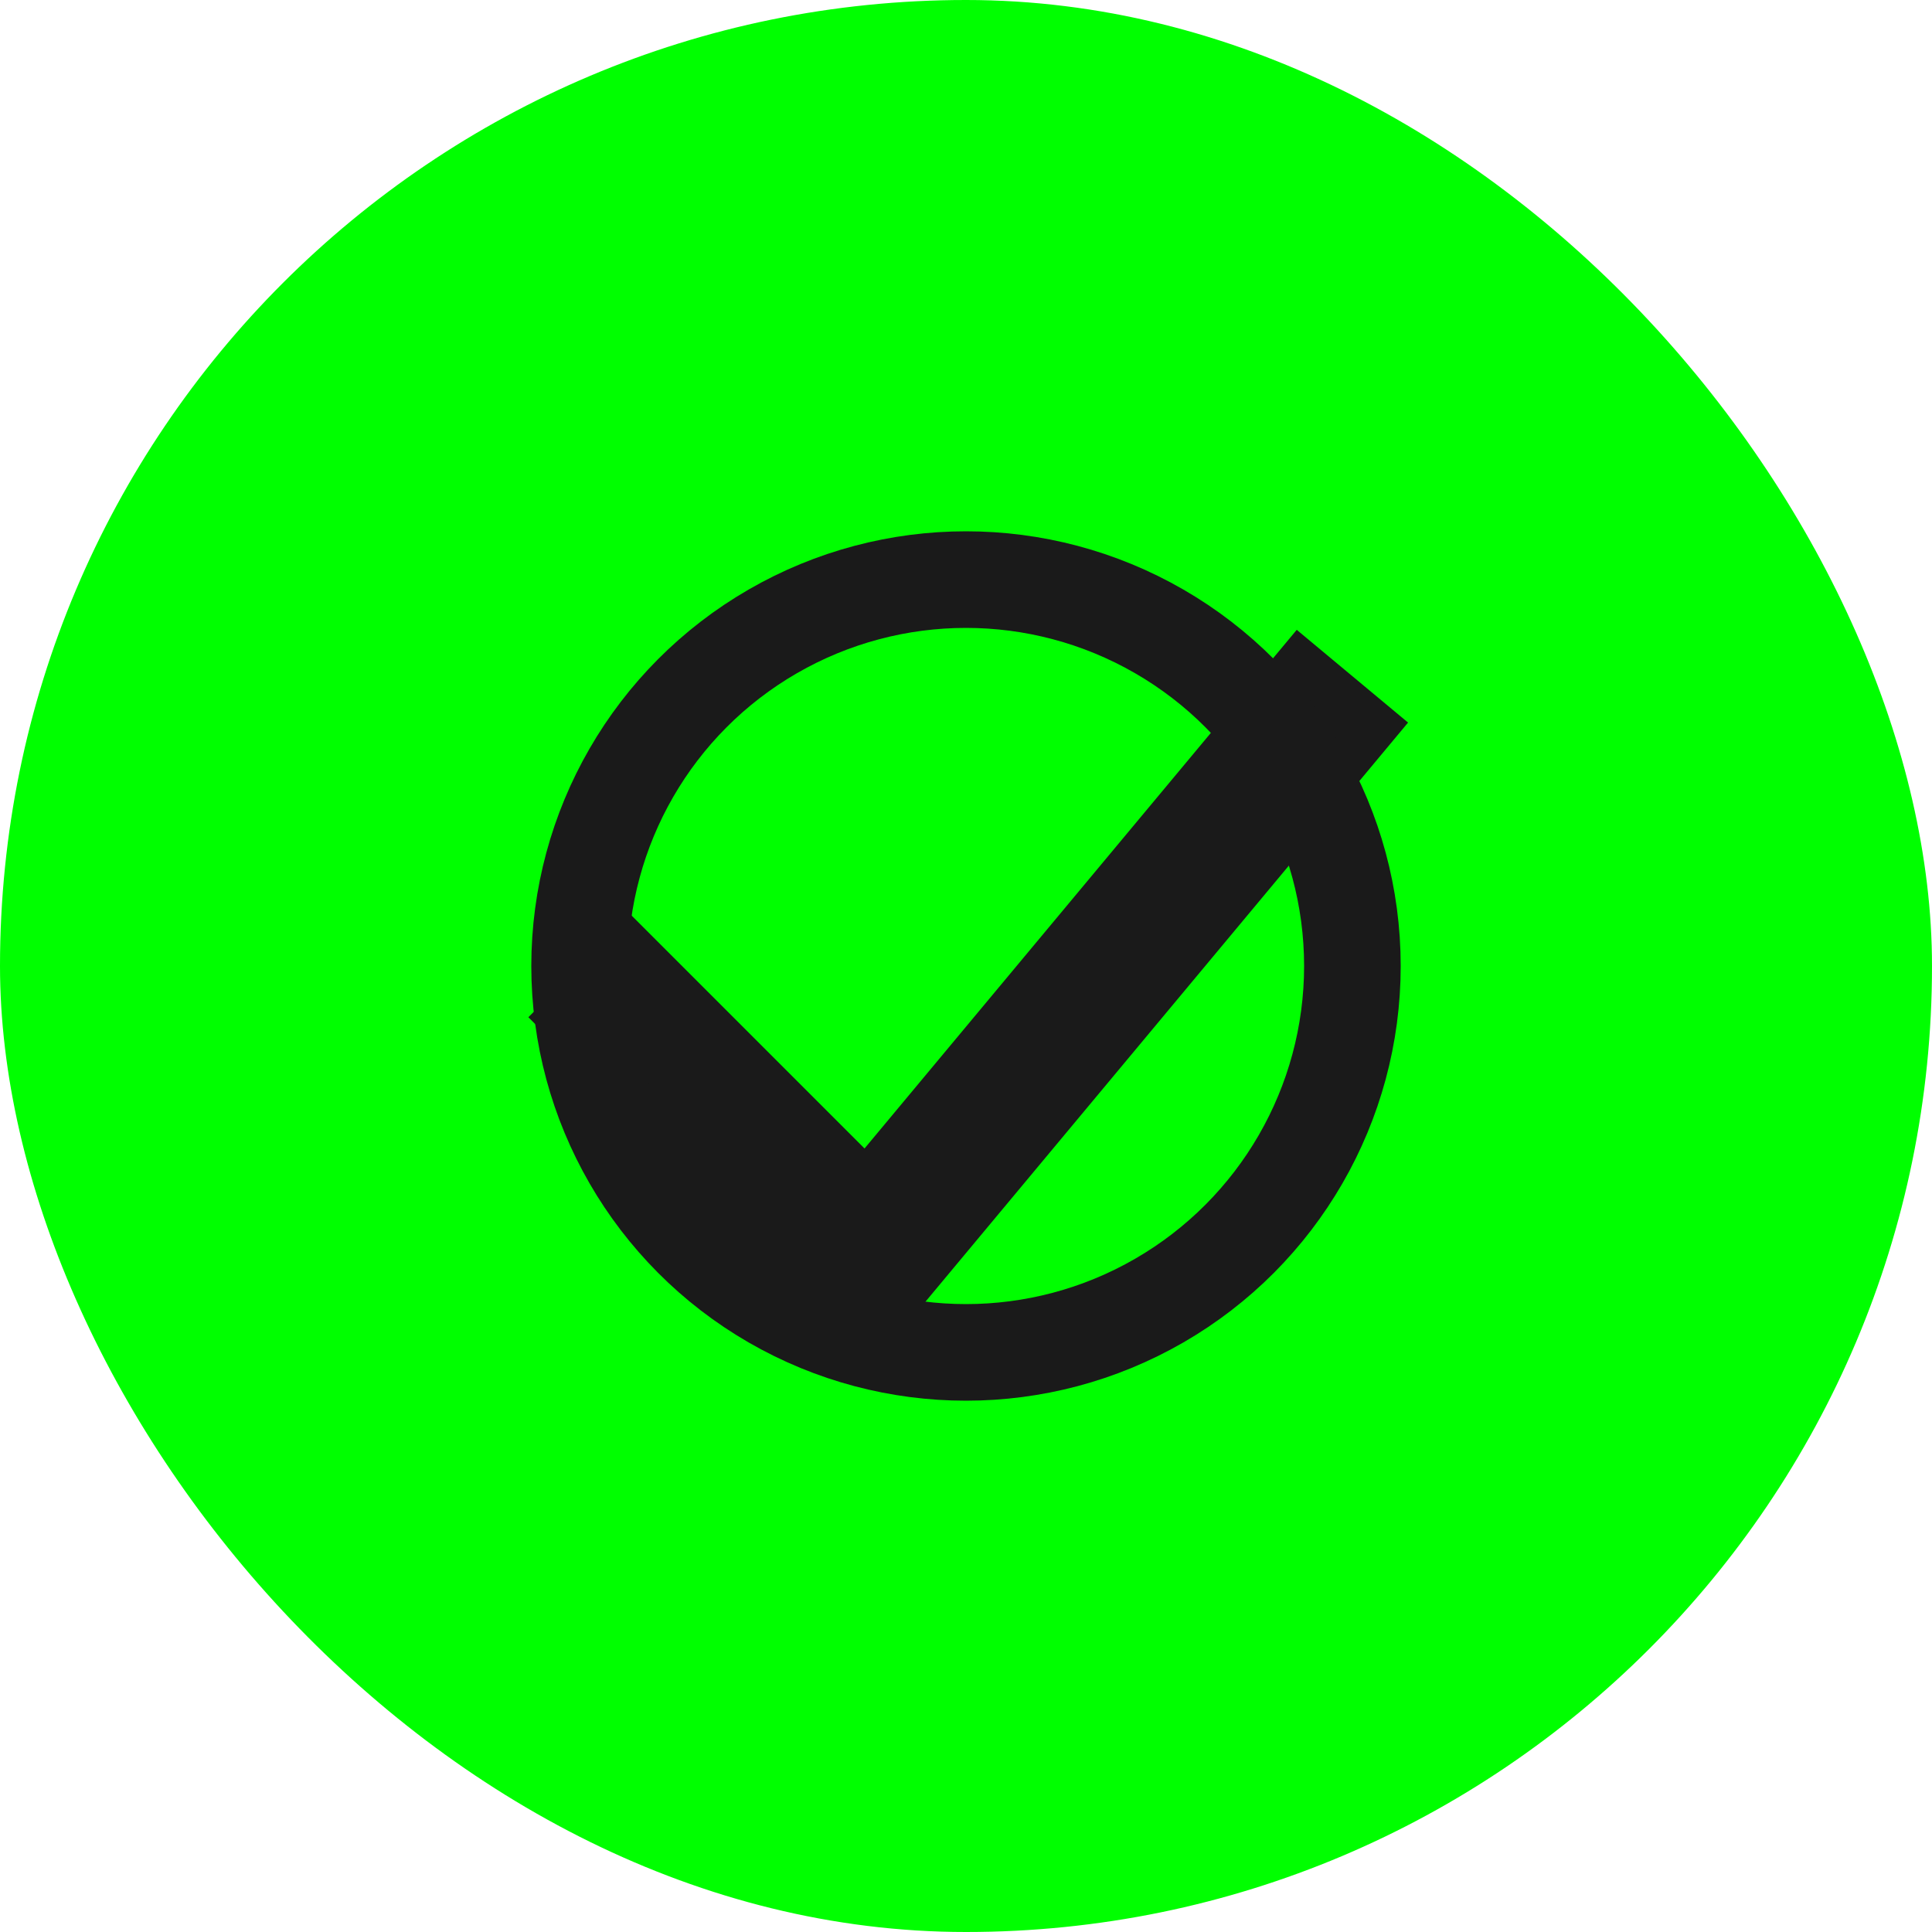 <svg width="40" height="40" viewBox="0 0 40 40" fill="none" xmlns="http://www.w3.org/2000/svg">
<rect width="40" height="40" rx="20" fill="#00ff00"/>
<path d="M12 20L18 26L28 14" stroke="#1a1a1a" stroke-width="3" fill="none"/>
<circle cx="20" cy="20" r="8" stroke="#1a1a1a" stroke-width="2" fill="none"/>
</svg>
